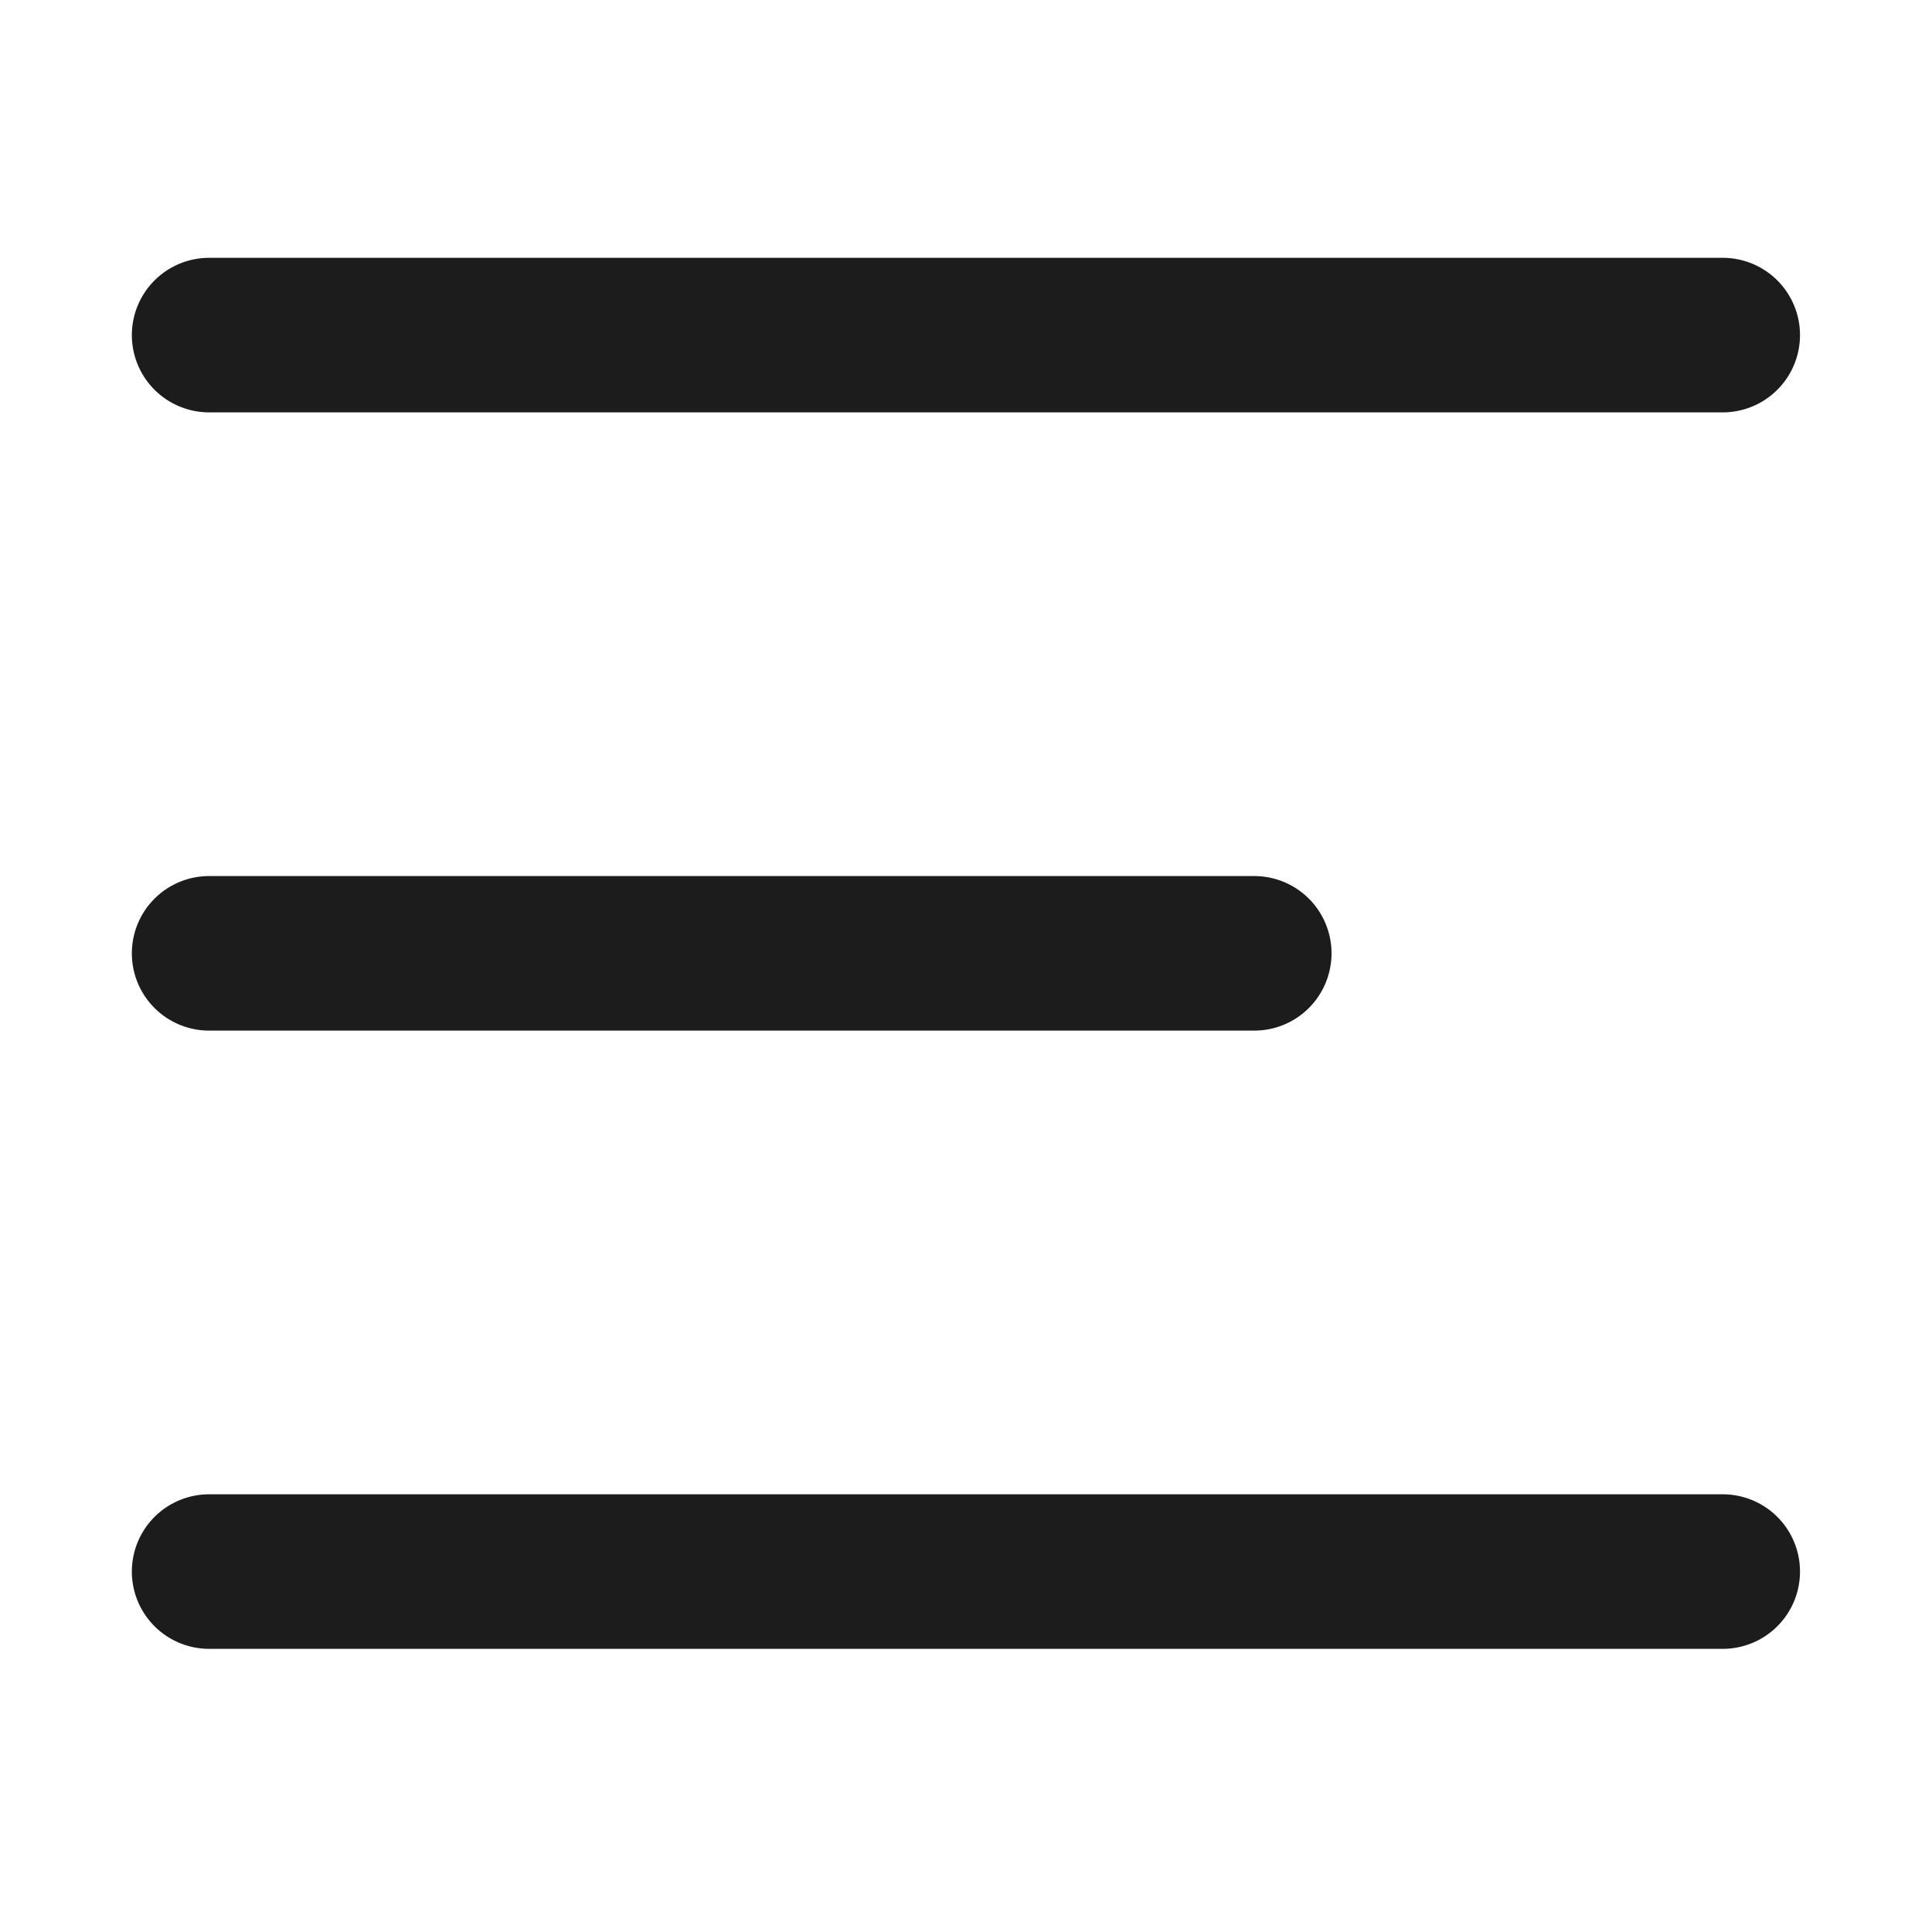 <svg width="25" height="25" viewBox="0 0 25 25" fill="none" xmlns="http://www.w3.org/2000/svg">
<mask id="mask0_14793_6477" style="mask-type:alpha" maskUnits="userSpaceOnUse" x="0" y="0" width="25" height="25">
<rect x="0.5" y="0.336" width="24" height="24" fill="#D9D9D9"/>
</mask>
<g mask="url(#mask0_14793_6477)">
<path d="M2.706 4.336H22.292" stroke="#1C1C1C" stroke-width="2" stroke-linecap="round"/>
<path d="M2.706 12.336H16.23" stroke="#1C1C1C" stroke-width="2" stroke-linecap="round"/>
<path d="M2.706 20.336H22.292" stroke="#1C1C1C" stroke-width="2" stroke-linecap="round"/>
</g>
</svg>

